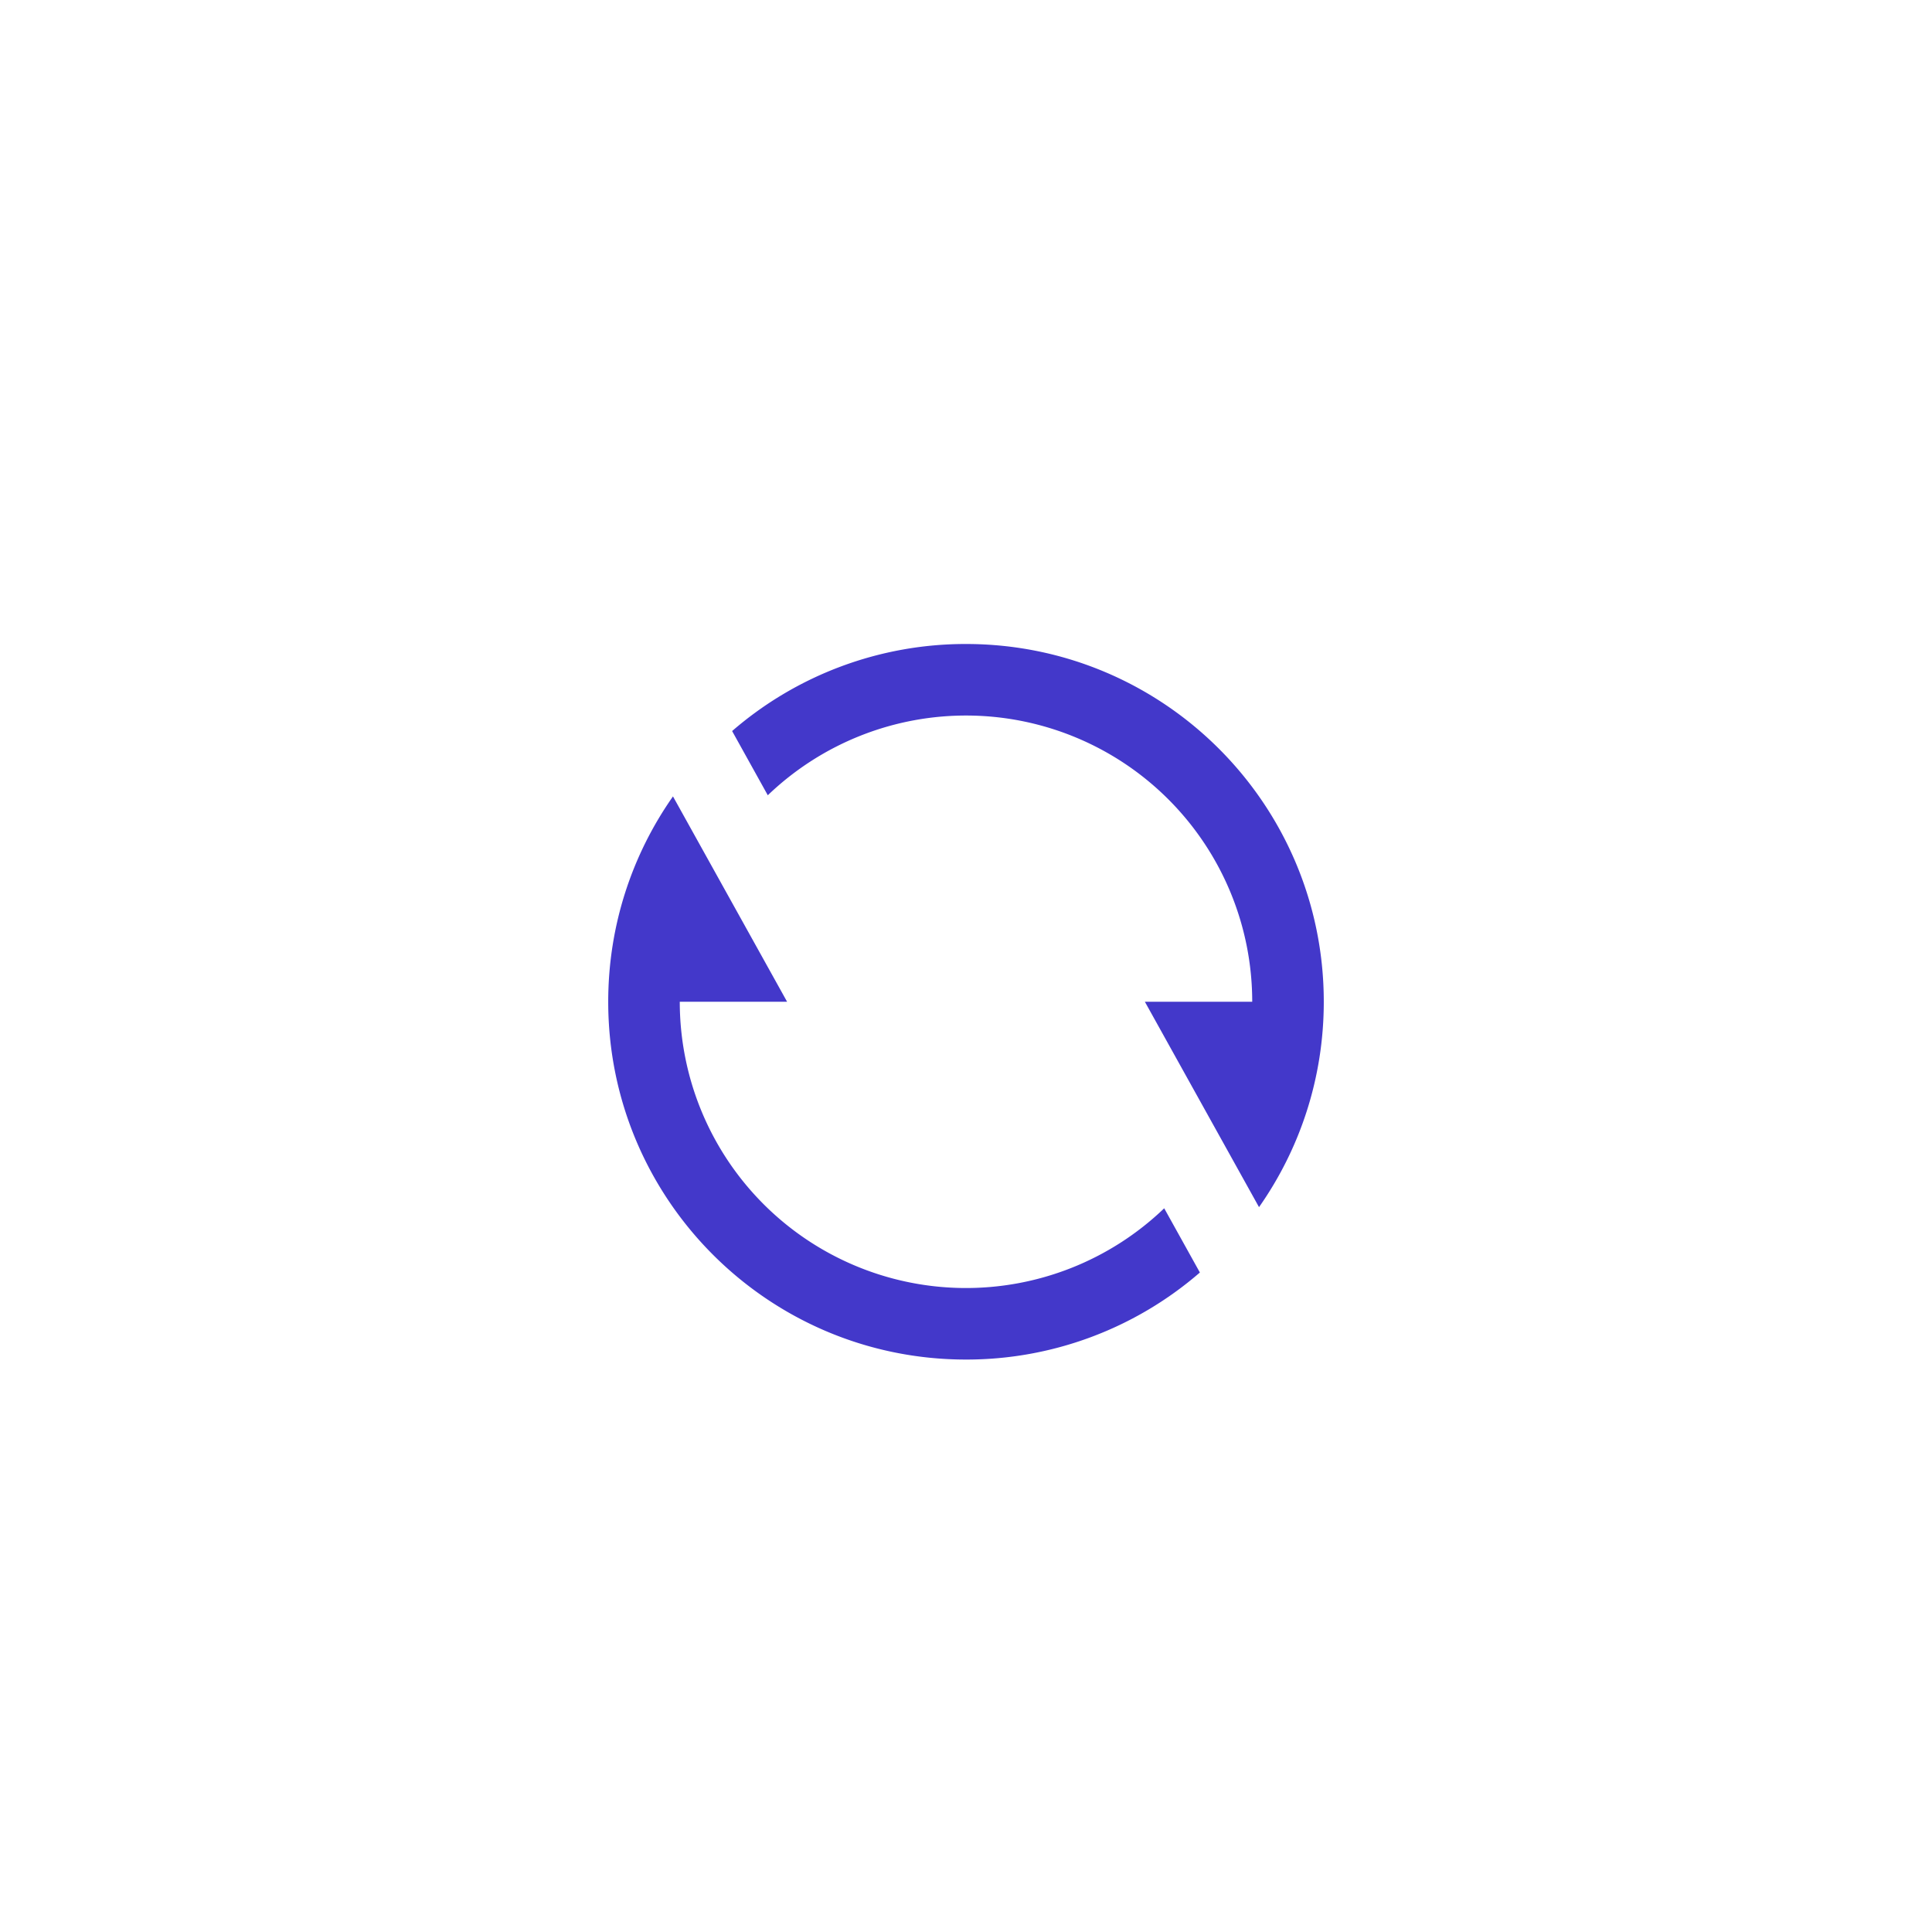<svg width="54" height="54" fill="none" xmlns="http://www.w3.org/2000/svg"><g filter="url(#filter0_dd_12_658)"><path d="M3 26C3 12.745 13.745 2 27 2s24 10.745 24 24-10.745 24-24 24S3 39.255 3 26z" fill="#fff"/><path d="M20.463 18.433A9.961 9.961 0 0127 16c5.523 0 10 4.477 10 10 0 2.136-.67 4.116-1.81 5.74L32 26h3a8 8 0 00-13.54-5.772l-.997-1.795zm13.074 15.134A9.961 9.961 0 0127 36c-5.523 0-10-4.477-10-10 0-2.136.67-4.116 1.81-5.74L22 26h-3a8 8 0 0013.54 5.772l.997 1.795z" fill="#4338CA"/></g><defs><filter id="filter0_dd_12_658" x="0" y="0" width="54" height="54" filterUnits="userSpaceOnUse" color-interpolation-filters="sRGB"><feFlood flood-opacity="0" result="BackgroundImageFix"/><feColorMatrix in="SourceAlpha" values="0 0 0 0 0 0 0 0 0 0 0 0 0 0 0 0 0 0 127 0" result="hardAlpha"/><feOffset dy="1"/><feGaussianBlur stdDeviation="1"/><feColorMatrix values="0 0 0 0 0 0 0 0 0 0 0 0 0 0 0 0 0 0 0.06 0"/><feBlend in2="BackgroundImageFix" result="effect1_dropShadow_12_658"/><feColorMatrix in="SourceAlpha" values="0 0 0 0 0 0 0 0 0 0 0 0 0 0 0 0 0 0 127 0" result="hardAlpha"/><feOffset dy="1"/><feGaussianBlur stdDeviation="1.5"/><feColorMatrix values="0 0 0 0 0 0 0 0 0 0 0 0 0 0 0 0 0 0 0.1 0"/><feBlend in2="effect1_dropShadow_12_658" result="effect2_dropShadow_12_658"/><feBlend in="SourceGraphic" in2="effect2_dropShadow_12_658" result="shape"/></filter></defs></svg>
